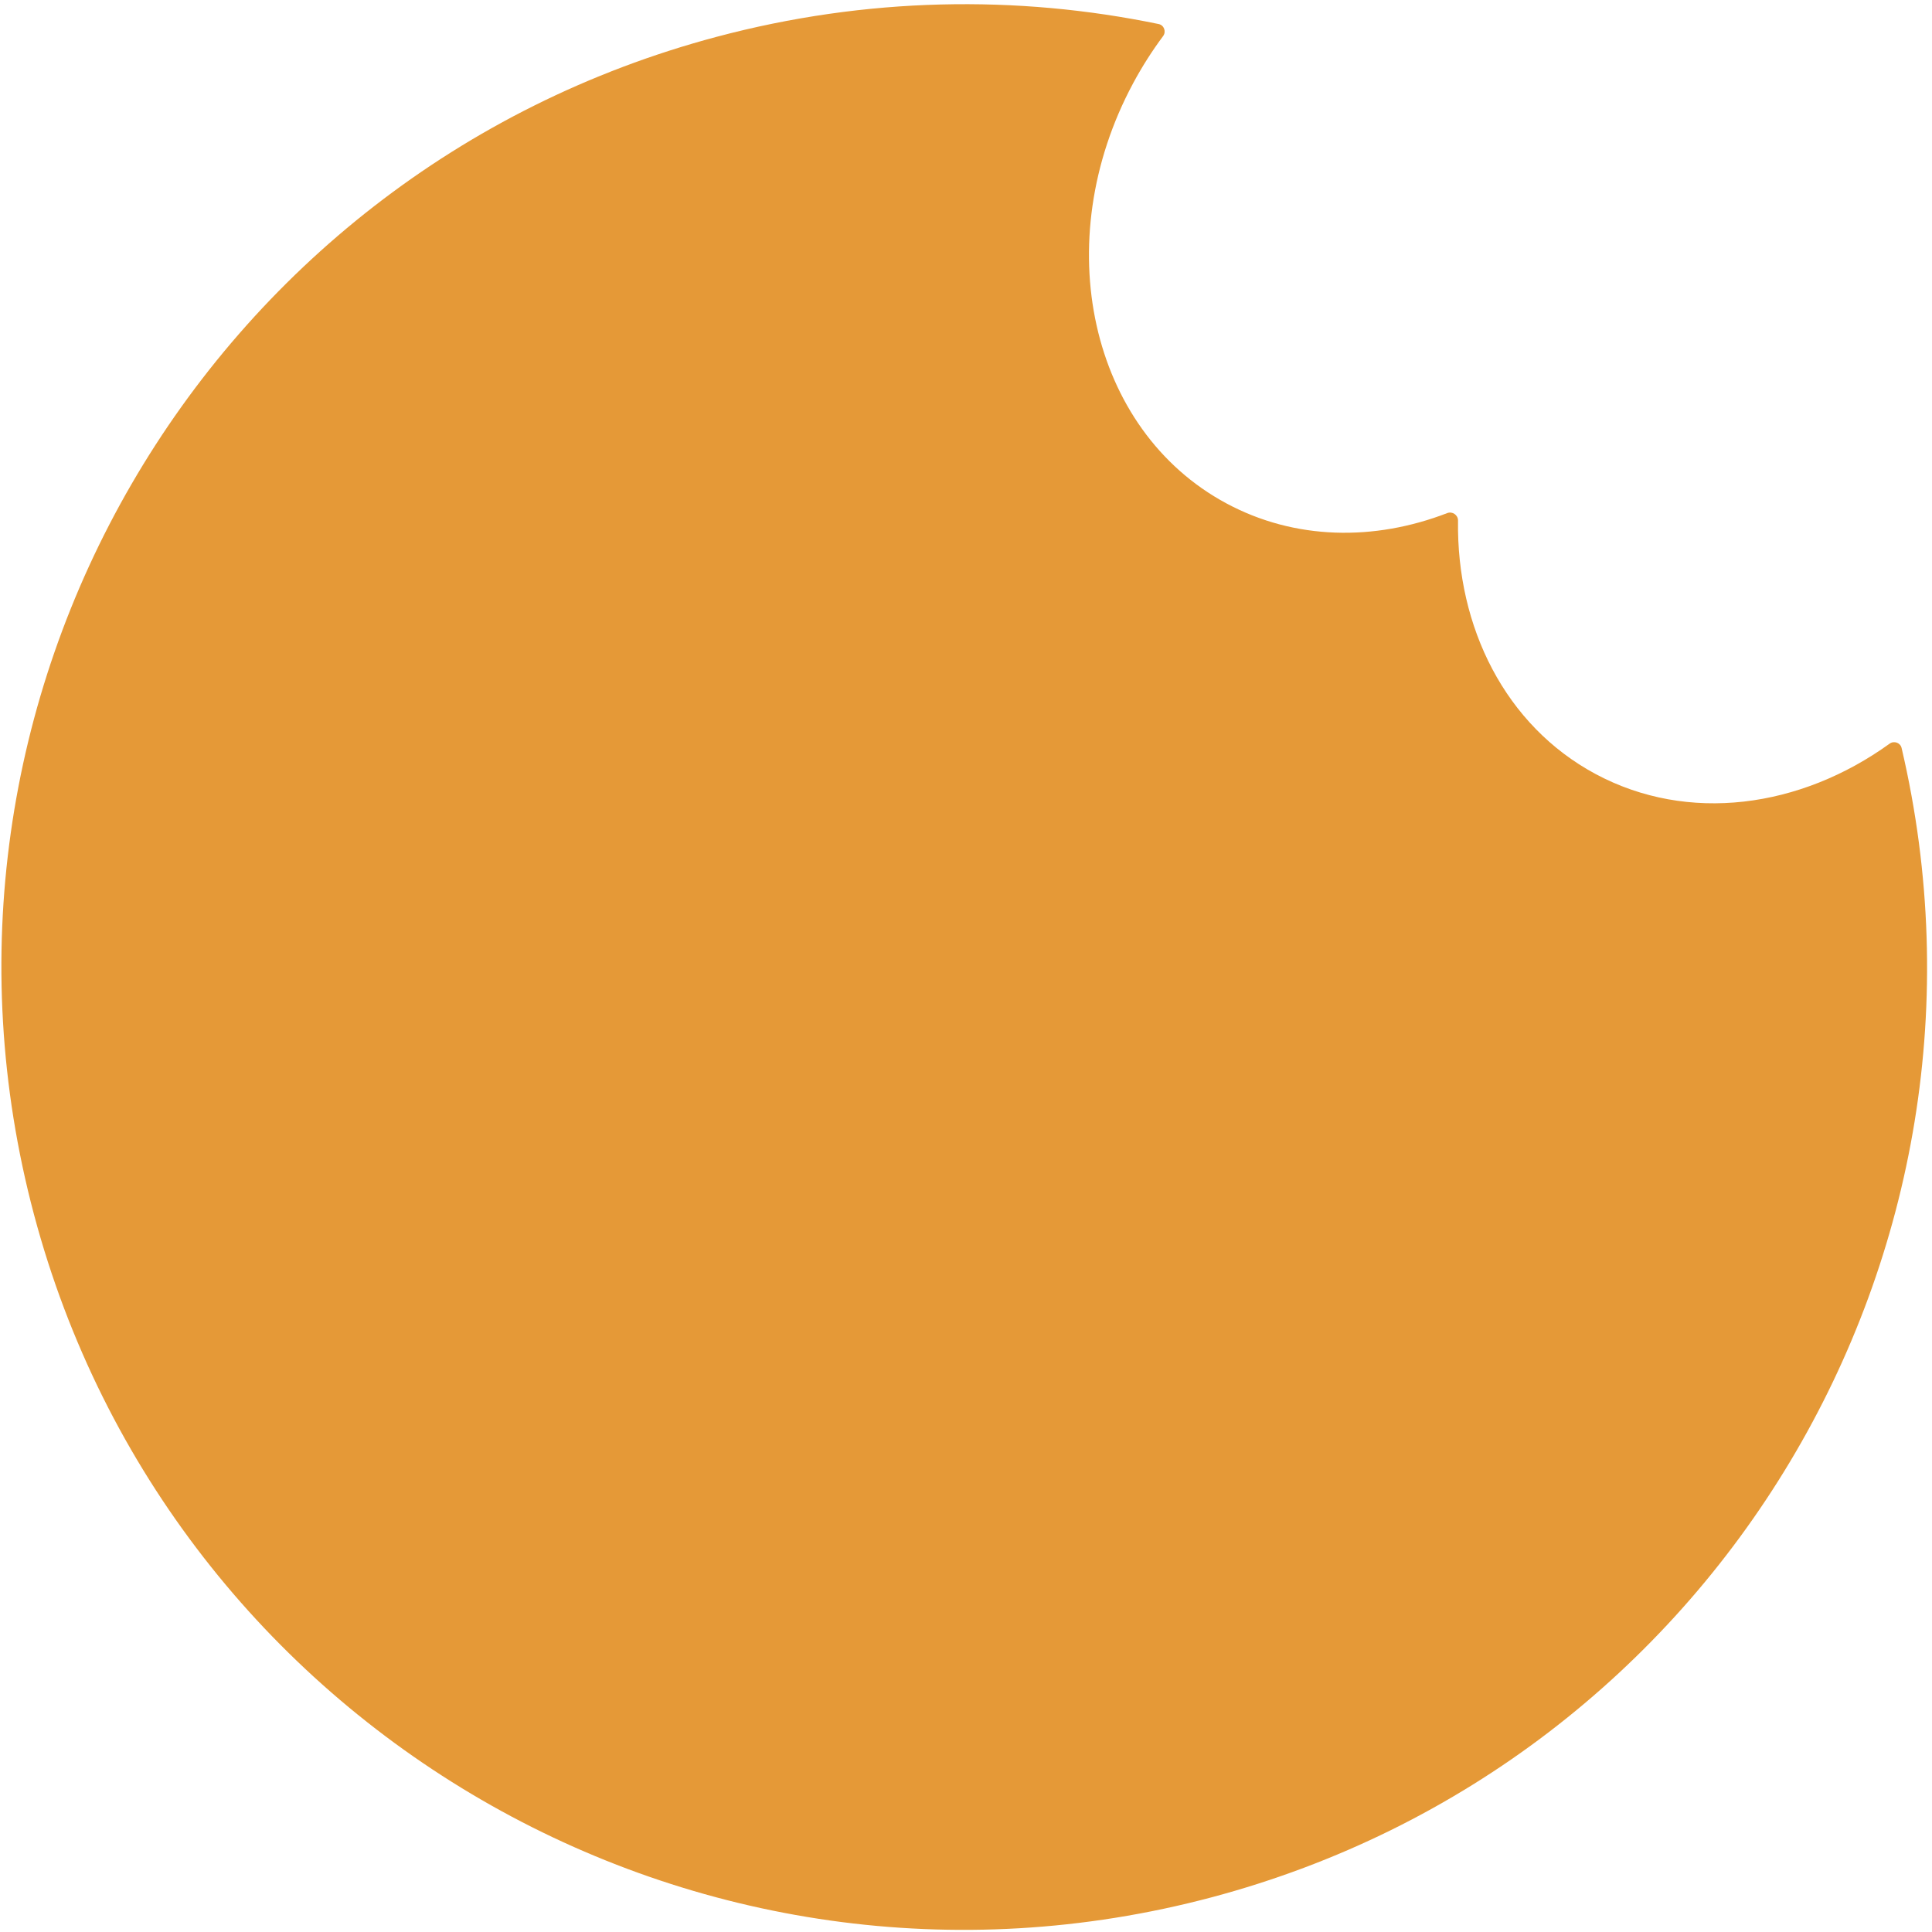 <svg width="257" height="257" viewBox="0 0 257 257" fill="none" xmlns="http://www.w3.org/2000/svg">
<path fill-rule="evenodd" clip-rule="evenodd" d="M161.183 252.383C92.84 270.563 22.699 229.897 4.52 161.554C-13.659 93.211 27.006 23.071 95.349 4.892C115.231 -0.397 135.266 -0.706 154.128 3.199C154.853 3.349 155.16 4.211 154.718 4.805C153.262 6.76 151.924 8.856 150.727 11.085C139.4 32.183 144.961 57.202 163.149 66.967C172.265 71.862 182.824 71.995 192.514 68.253C193.205 67.986 193.96 68.511 193.95 69.251C193.745 83.452 200.247 96.518 212.237 102.955C224.546 109.564 239.484 107.492 251.366 98.921C251.952 98.499 252.792 98.798 252.957 99.502C268.682 166.632 228.266 234.539 161.183 252.383Z" fill="#E59937"/>
</svg>
